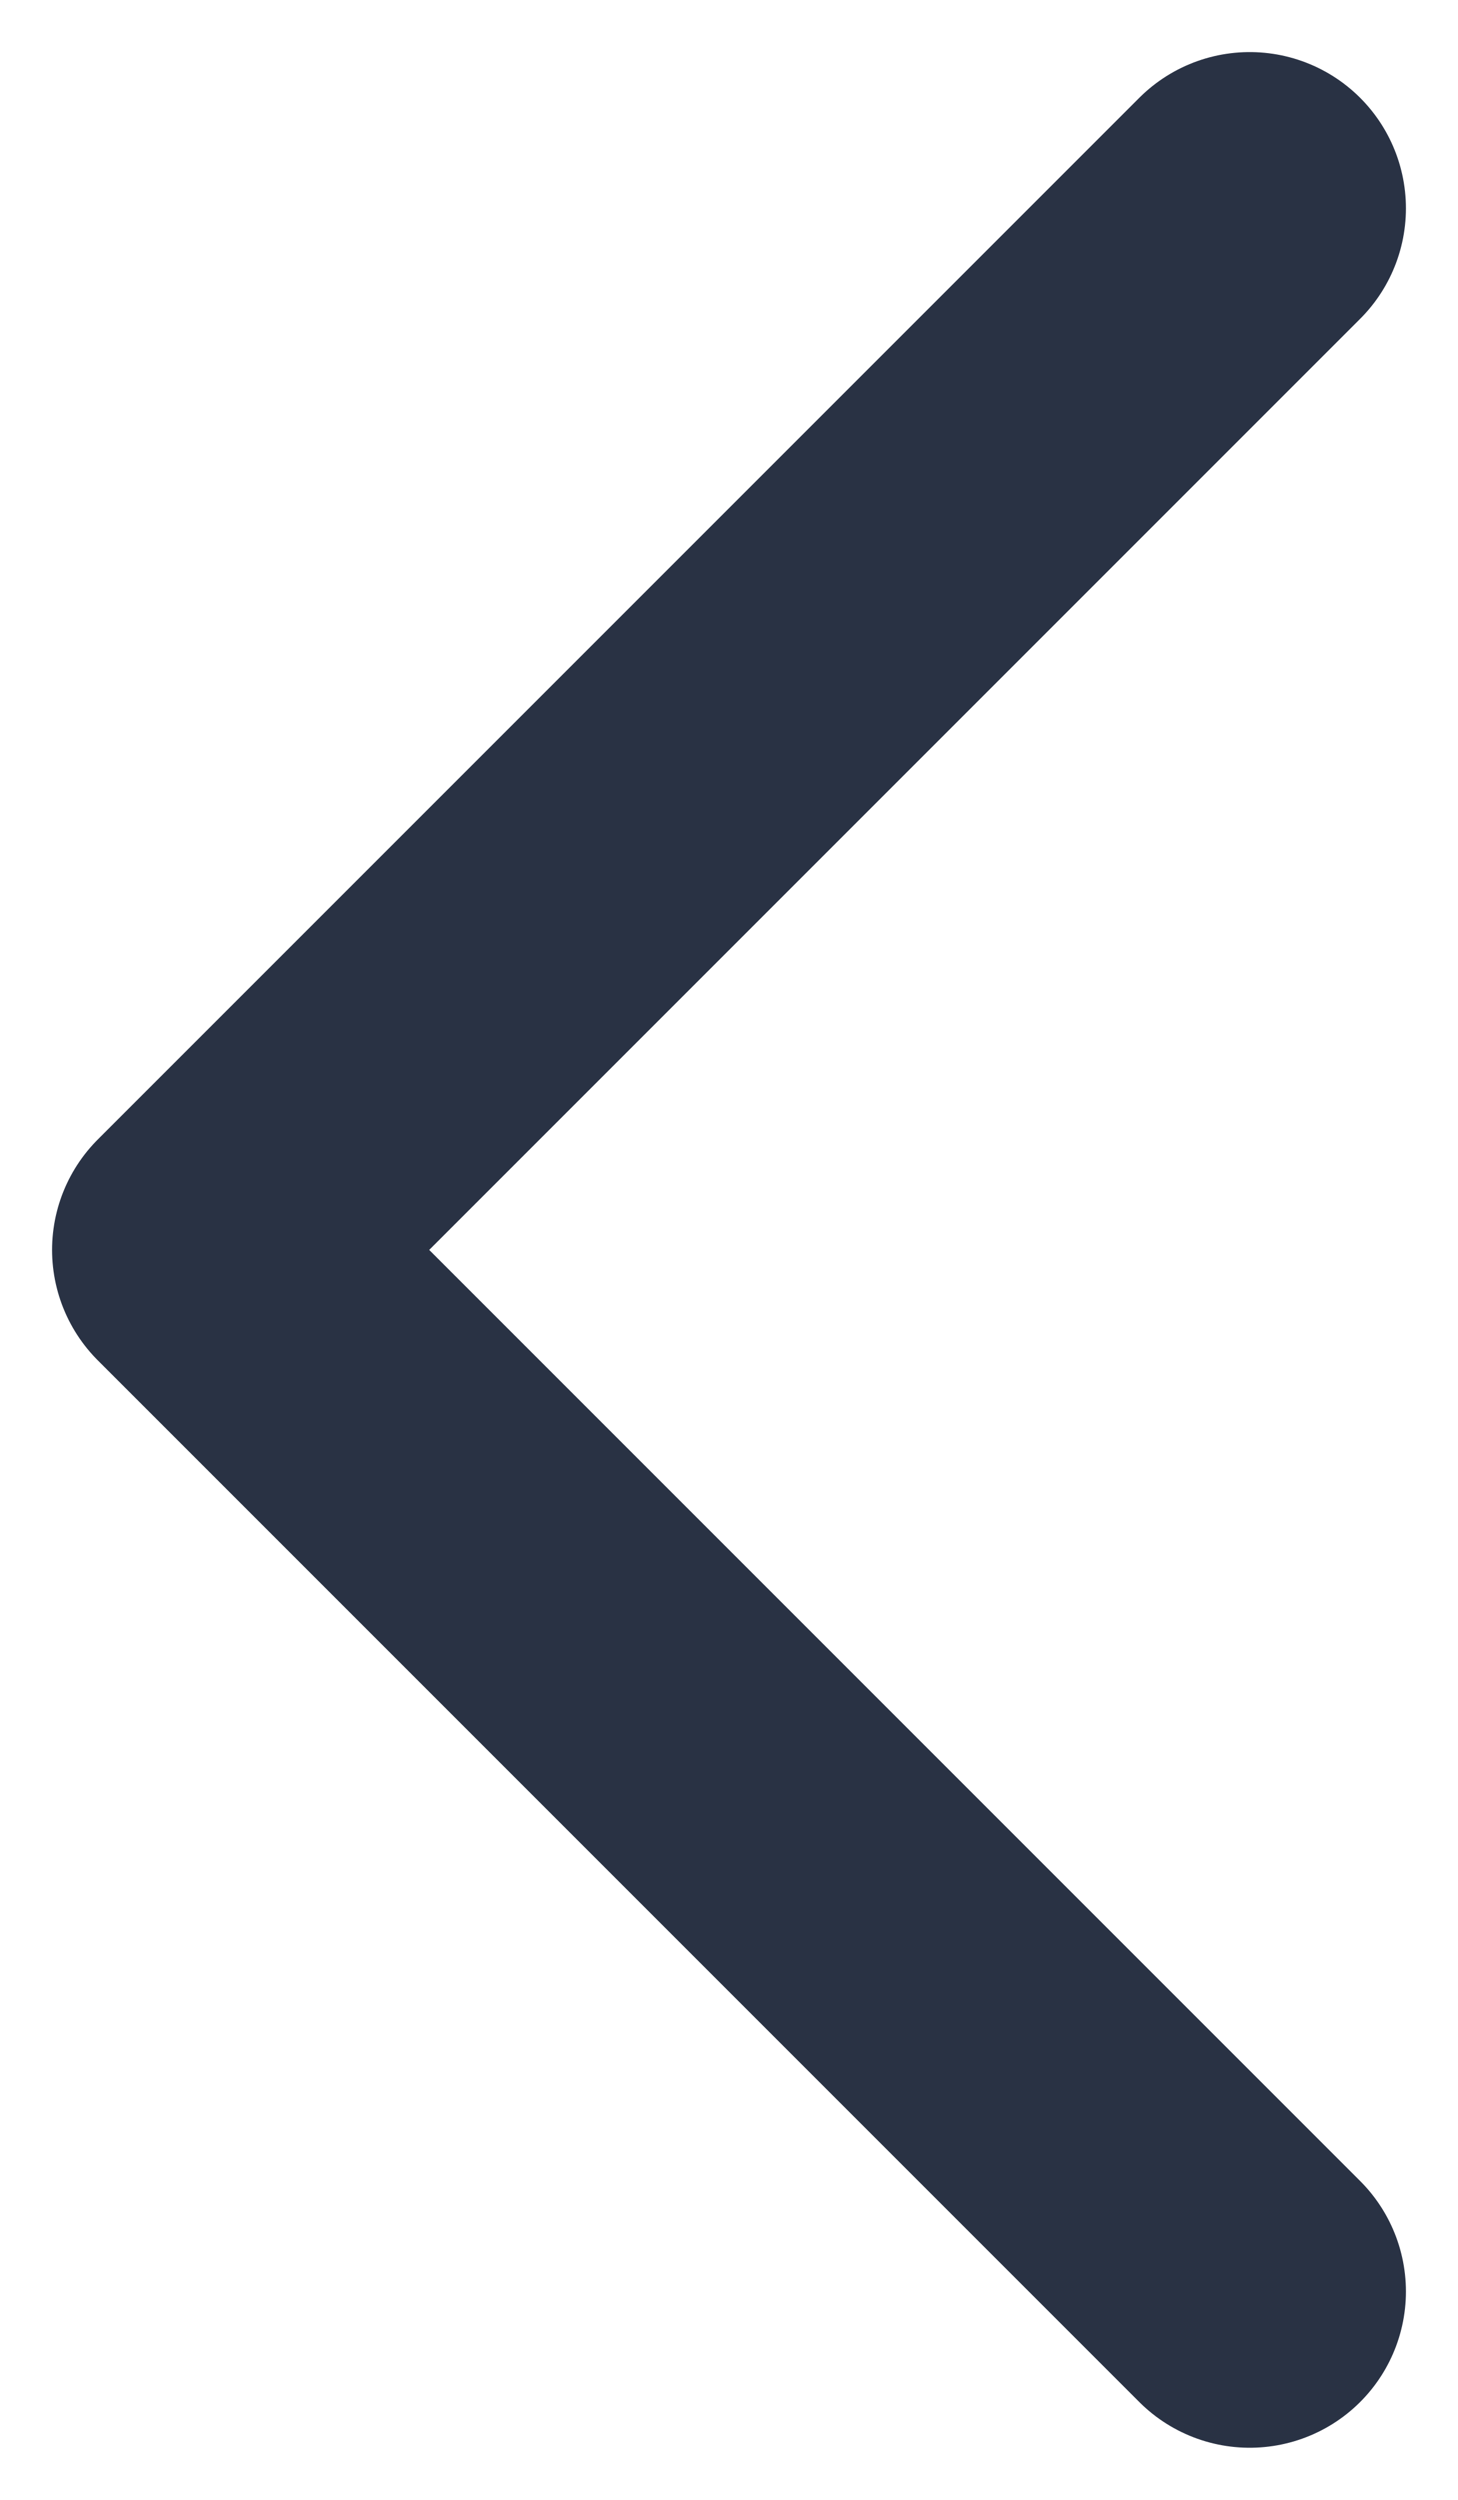 <svg width="7" height="12" viewBox="0 0 7 12" fill="none" xmlns="http://www.w3.org/2000/svg">
<path d="M6 1L1 6L6 11" stroke="#293244" stroke-width="1.5" stroke-linecap="round" stroke-linejoin="round"/>
</svg>
